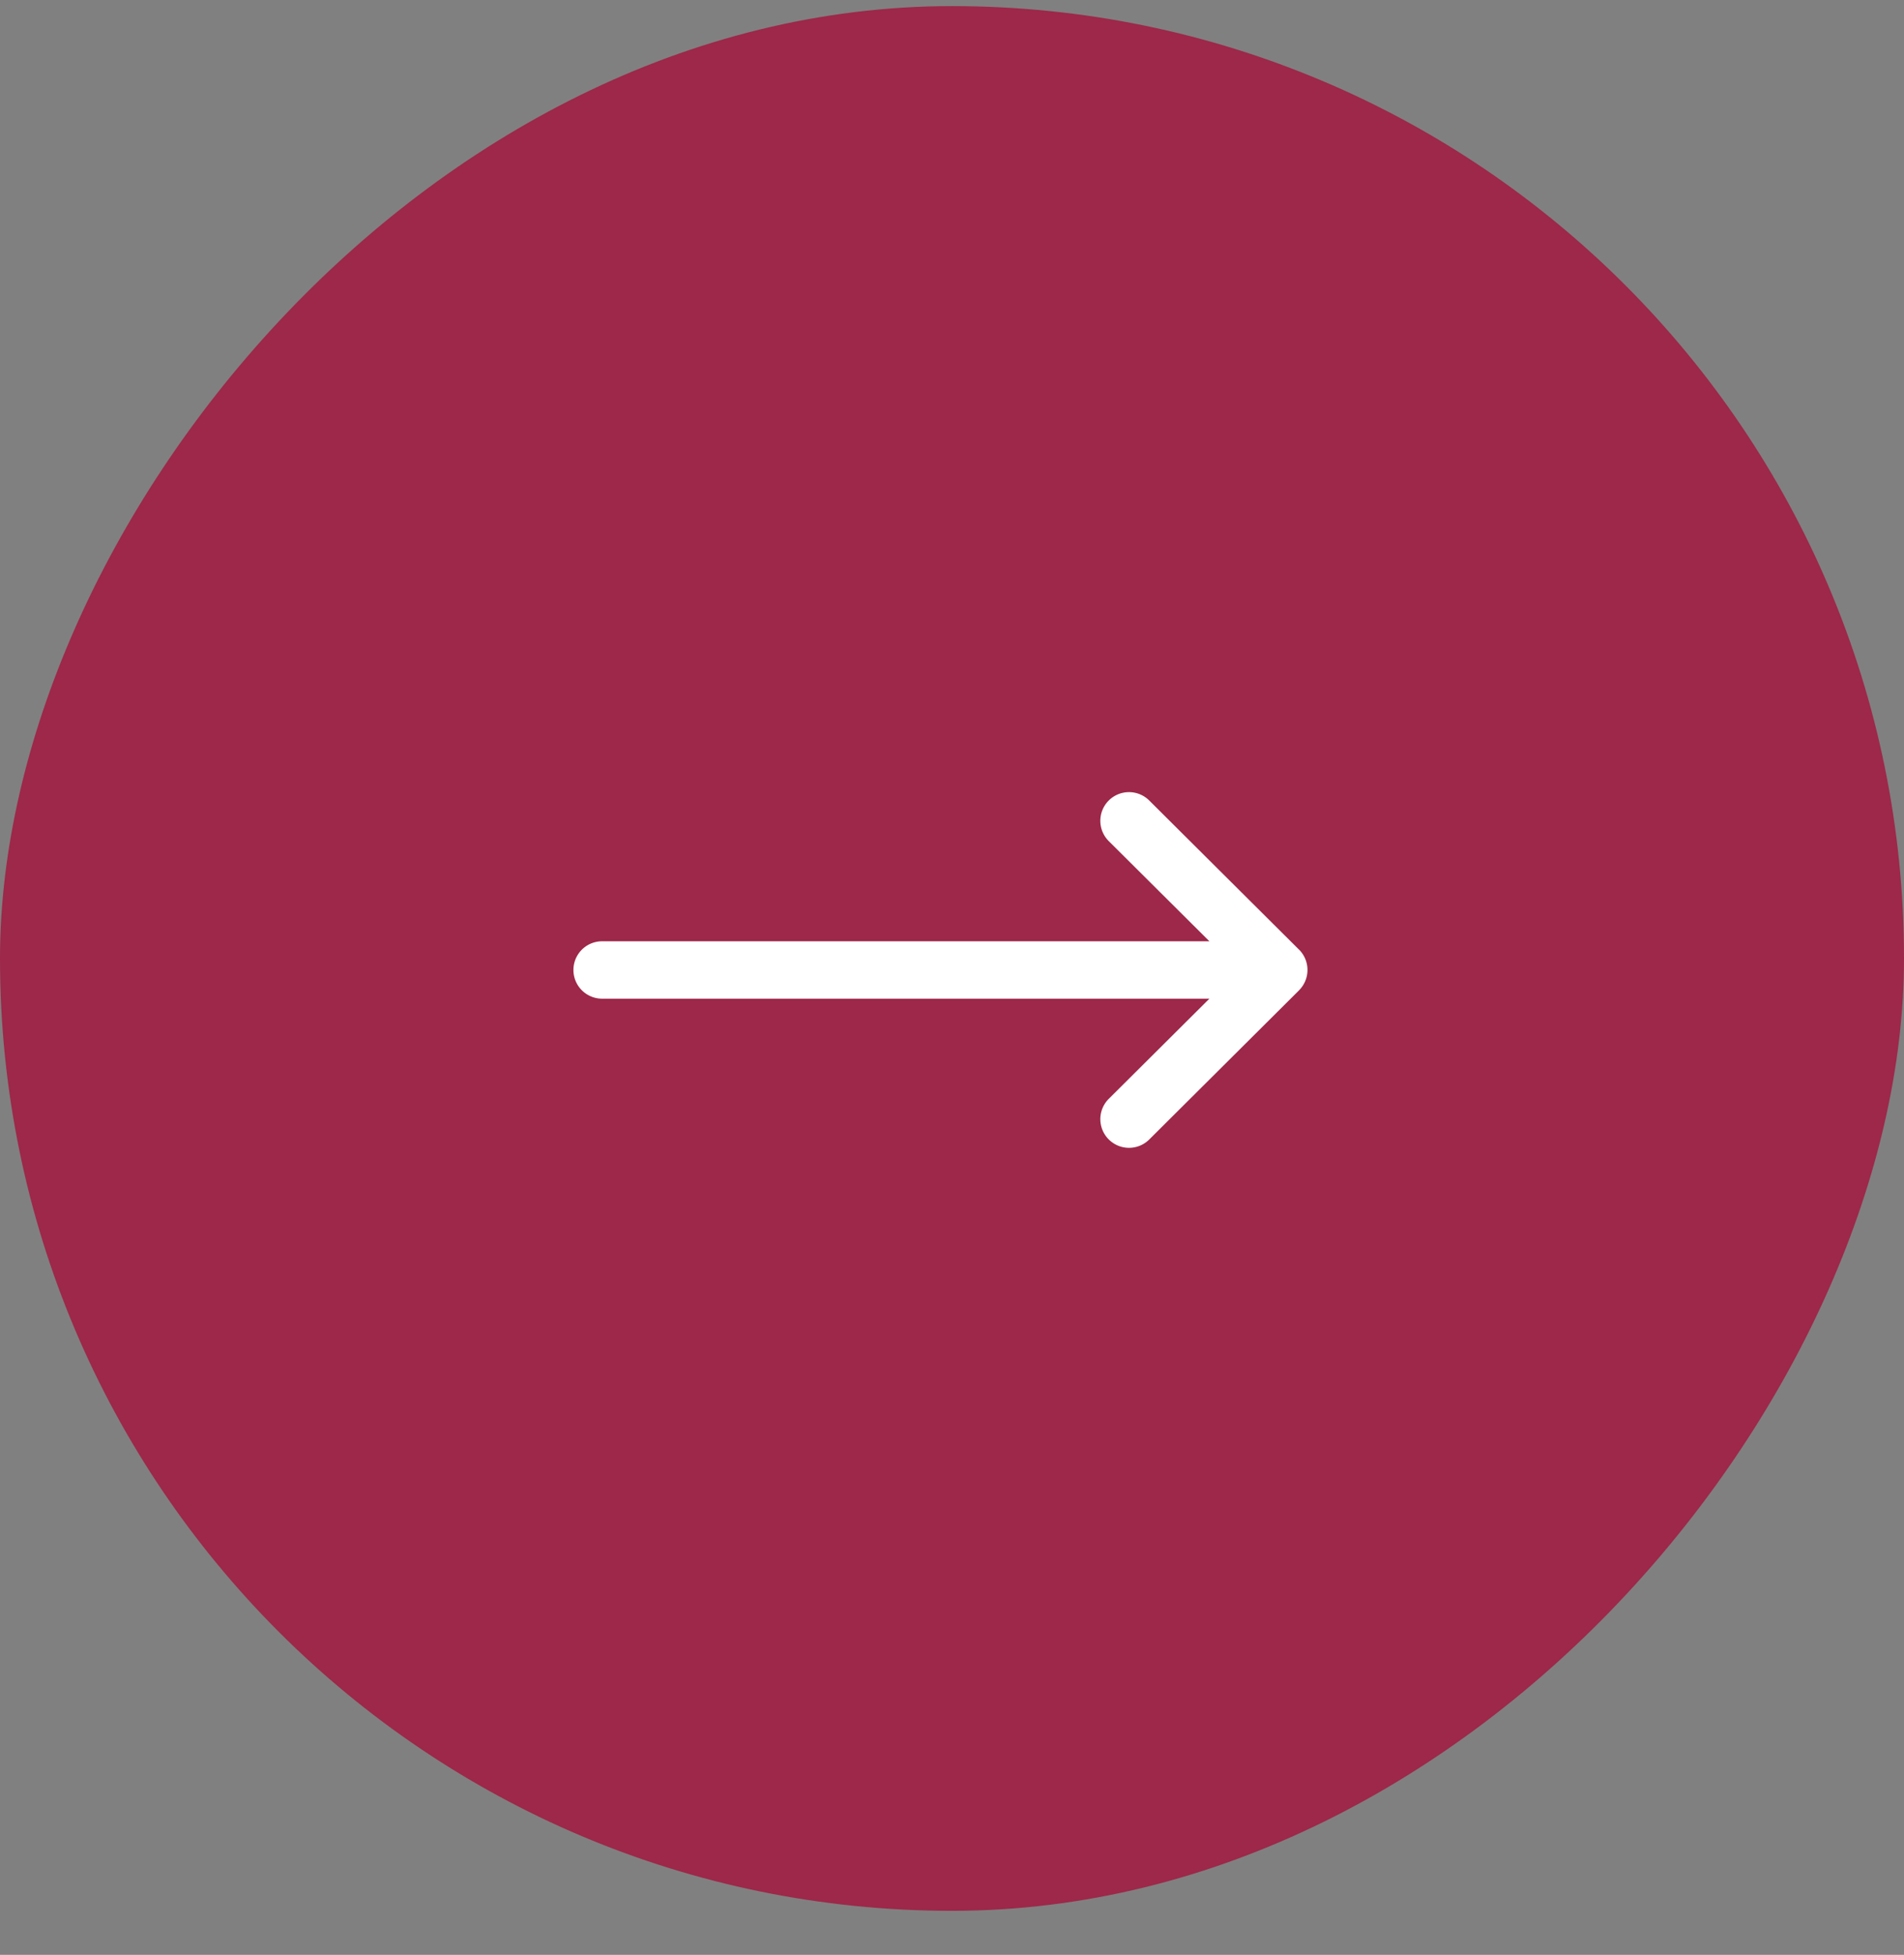 <svg width="38" height="39" fill="#9D2849" xmlns="http://www.w3.org/2000/svg"><rect width="100%" height="100%" fill="#808080" stroke="none"/><rect x="-.5" y=".5" width="37" height="37" rx="18.5" transform="matrix(-1 0 0 1 37 .122)" stroke="#9D2849"/><g clip-path="url(#clip0_465_653)"><path d="M25.927 19.756v.001l-2.99 2.976a.572.572 0 01-.808-.811l2.008-1.998h-12.12a.572.572 0 010-1.145h12.12l-2.008-1.998a.572.572 0 01.807-.811l2.99 2.976h.001a.573.573 0 010 .81z" fill="#fff"/></g><defs><clipPath id="clip0_465_653"><path transform="matrix(1 0 0 -1 11.444 26.677)" d="M0 0h14.651v14.651H0z"/></clipPath></defs></svg>